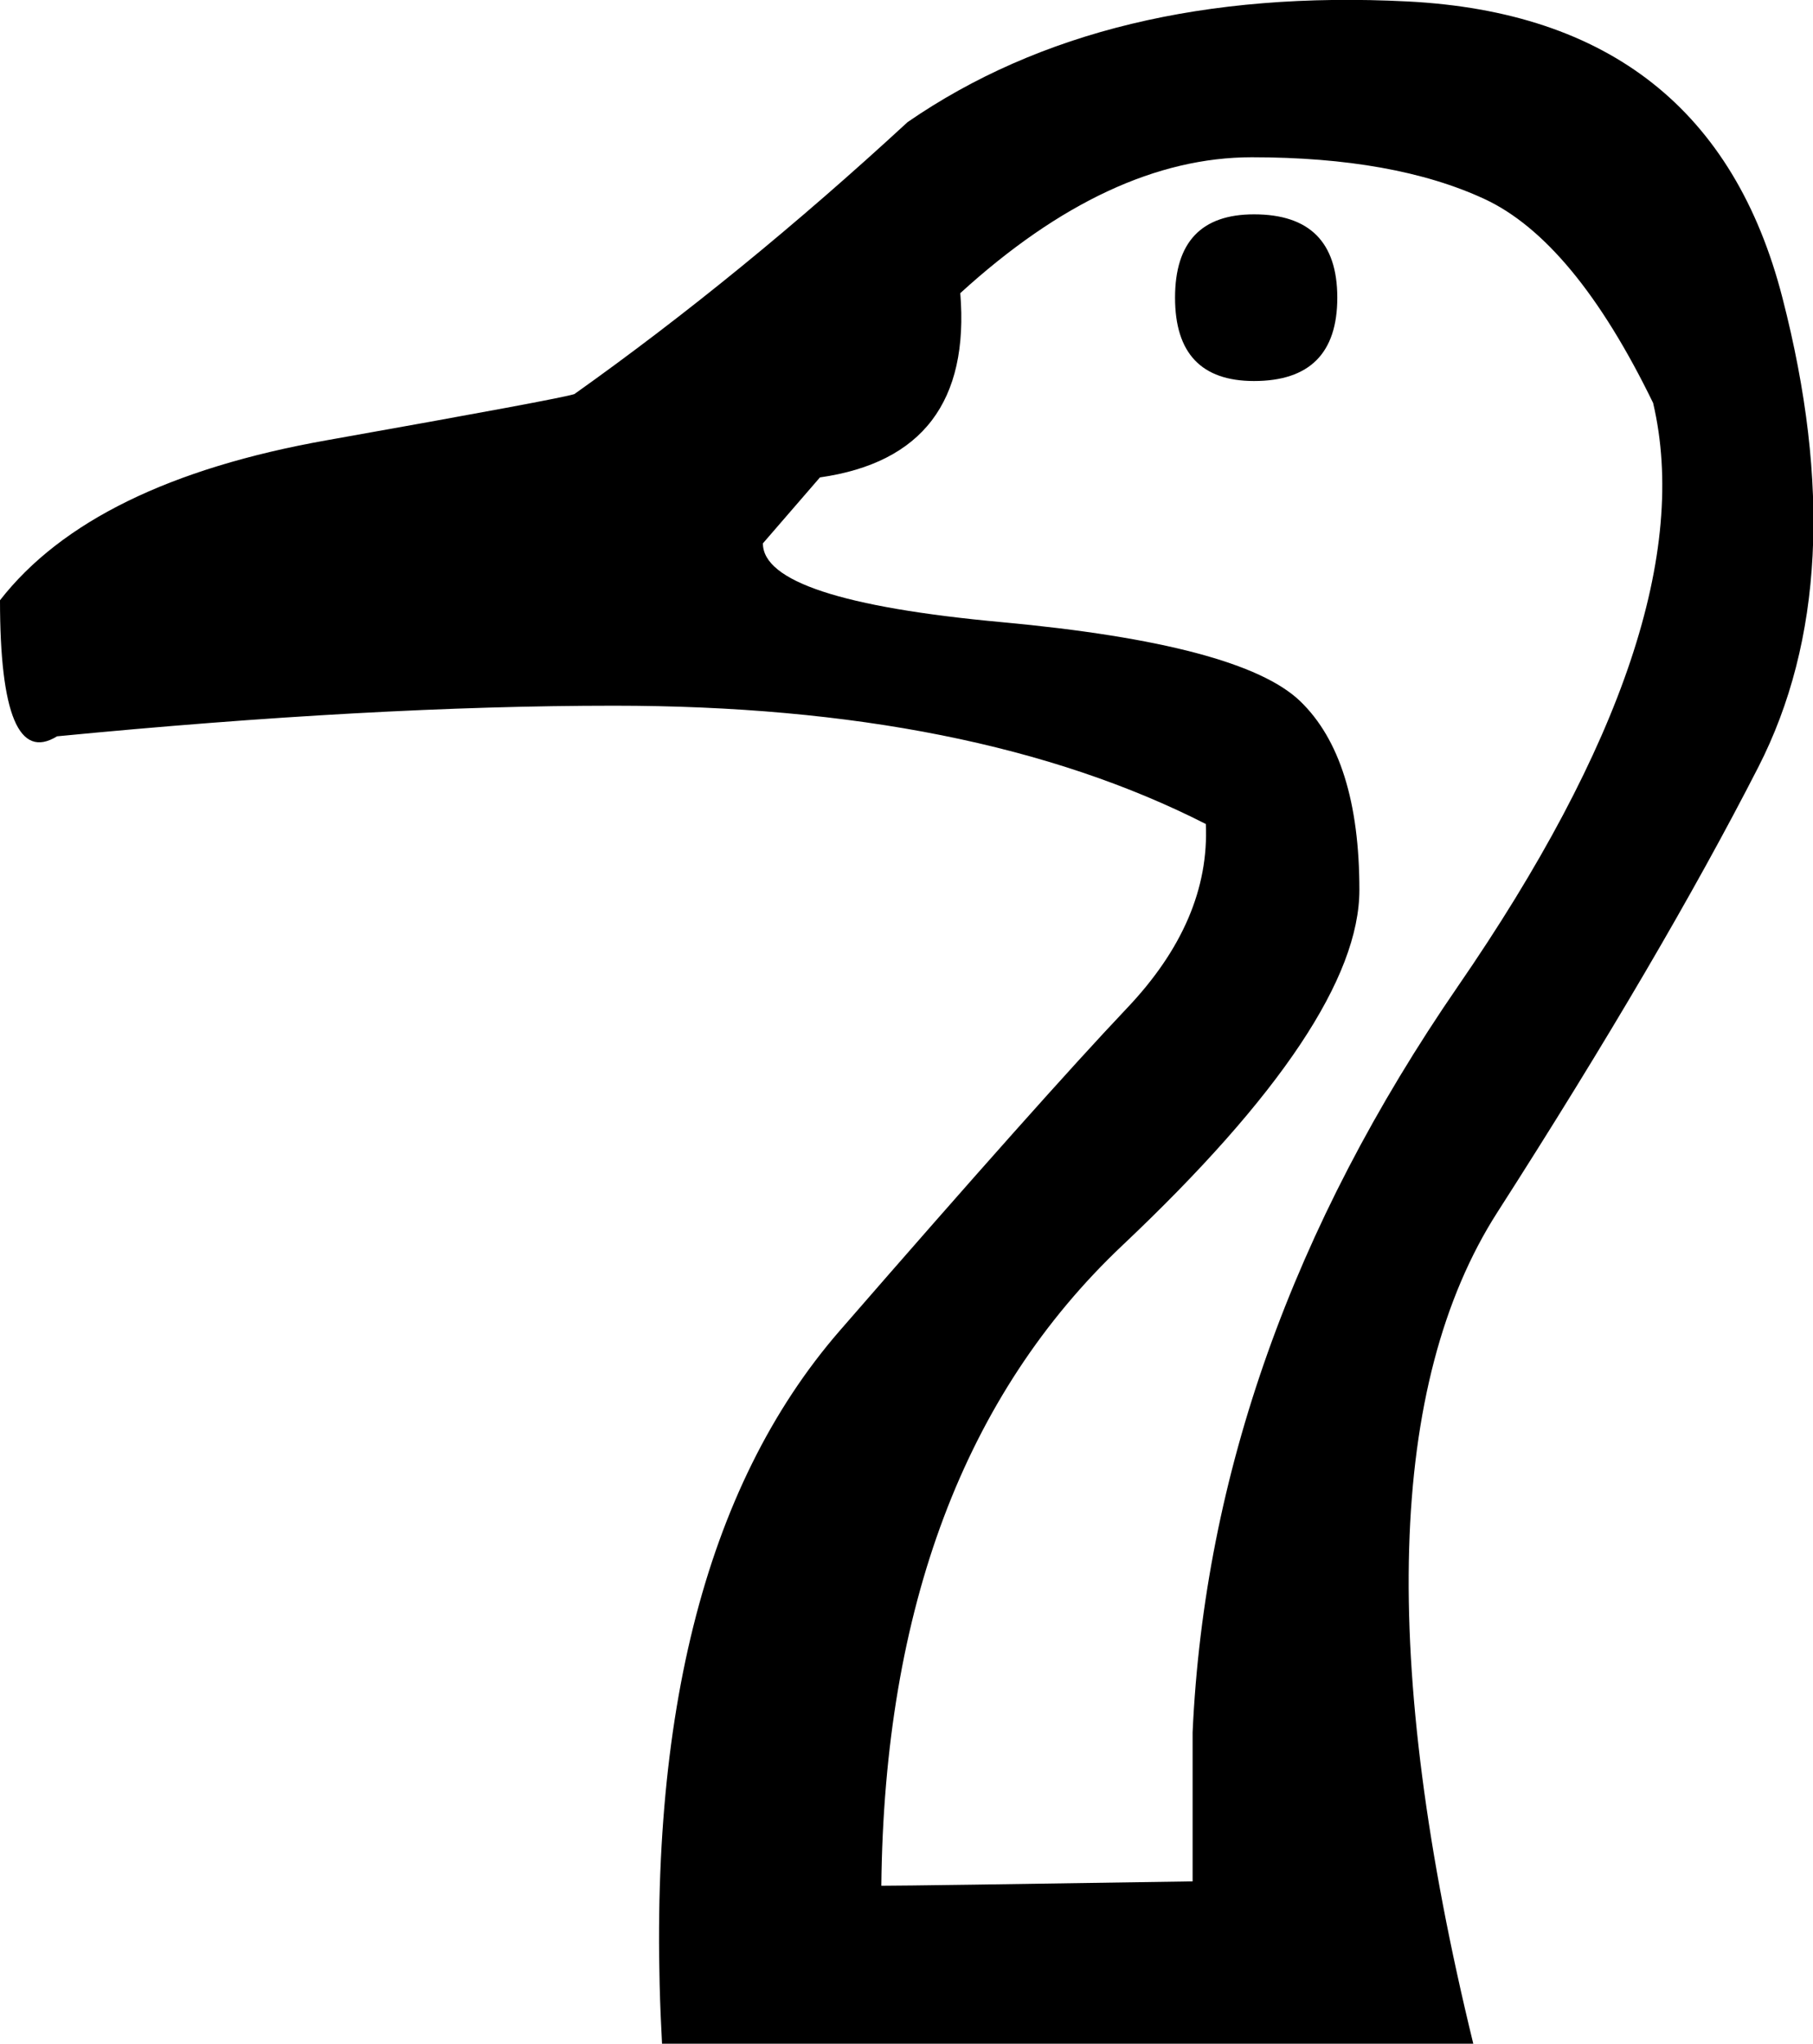 <?xml version="1.0" encoding ="US-ASCII" standalone="yes"?>
<svg width="10.012" height="11.28">
<path style="fill:#000000; stroke:none" d=" M 8.136 11.28  L 3.656 11.28  Q 3.511 8.641 4.637 7.345  Q 5.763 6.05 6.223 5.565  Q 6.683 5.081 6.659 4.548  Q 5.376 3.895 3.39 3.895  Q 2.058 3.895 0.315 4.064  Q 0 4.258 0 3.313  Q 0.509 2.66 1.804 2.43  Q 3.099 2.2 3.172 2.175  Q 4.092 1.522 5.012 0.674  Q 6.102 -0.077 7.773 0.008  Q 9.444 0.093 9.843 1.643  Q 10.243 3.192 9.71 4.234  Q 9.177 5.275 8.269 6.691  Q 7.361 8.108 8.136 11.28  Z  M 6.586 10.384  L 6.586 9.561  Q 6.683 7.43 8.051 5.444  Q 9.419 3.459 9.129 2.224  Q 8.693 1.328 8.197 1.098  Q 7.7 0.868 6.913 0.868  Q 6.126 0.868 5.303 1.618  Q 5.376 2.514 4.528 2.635  L 4.213 2.999  Q 4.213 3.313 5.533 3.434  Q 6.853 3.556 7.18 3.87  Q 7.507 4.185 7.507 4.912  Q 7.507 5.638 6.199 6.873  Q 4.891 8.108 4.867 10.408  Q 5.037 10.408 6.586 10.384  Z  M 6.925 2.103  Q 6.489 2.103 6.489 1.643  Q 6.489 1.183 6.925 1.183  Q 7.385 1.183 7.385 1.643  Q 7.385 2.103 6.925 2.103  Z "/></svg>
